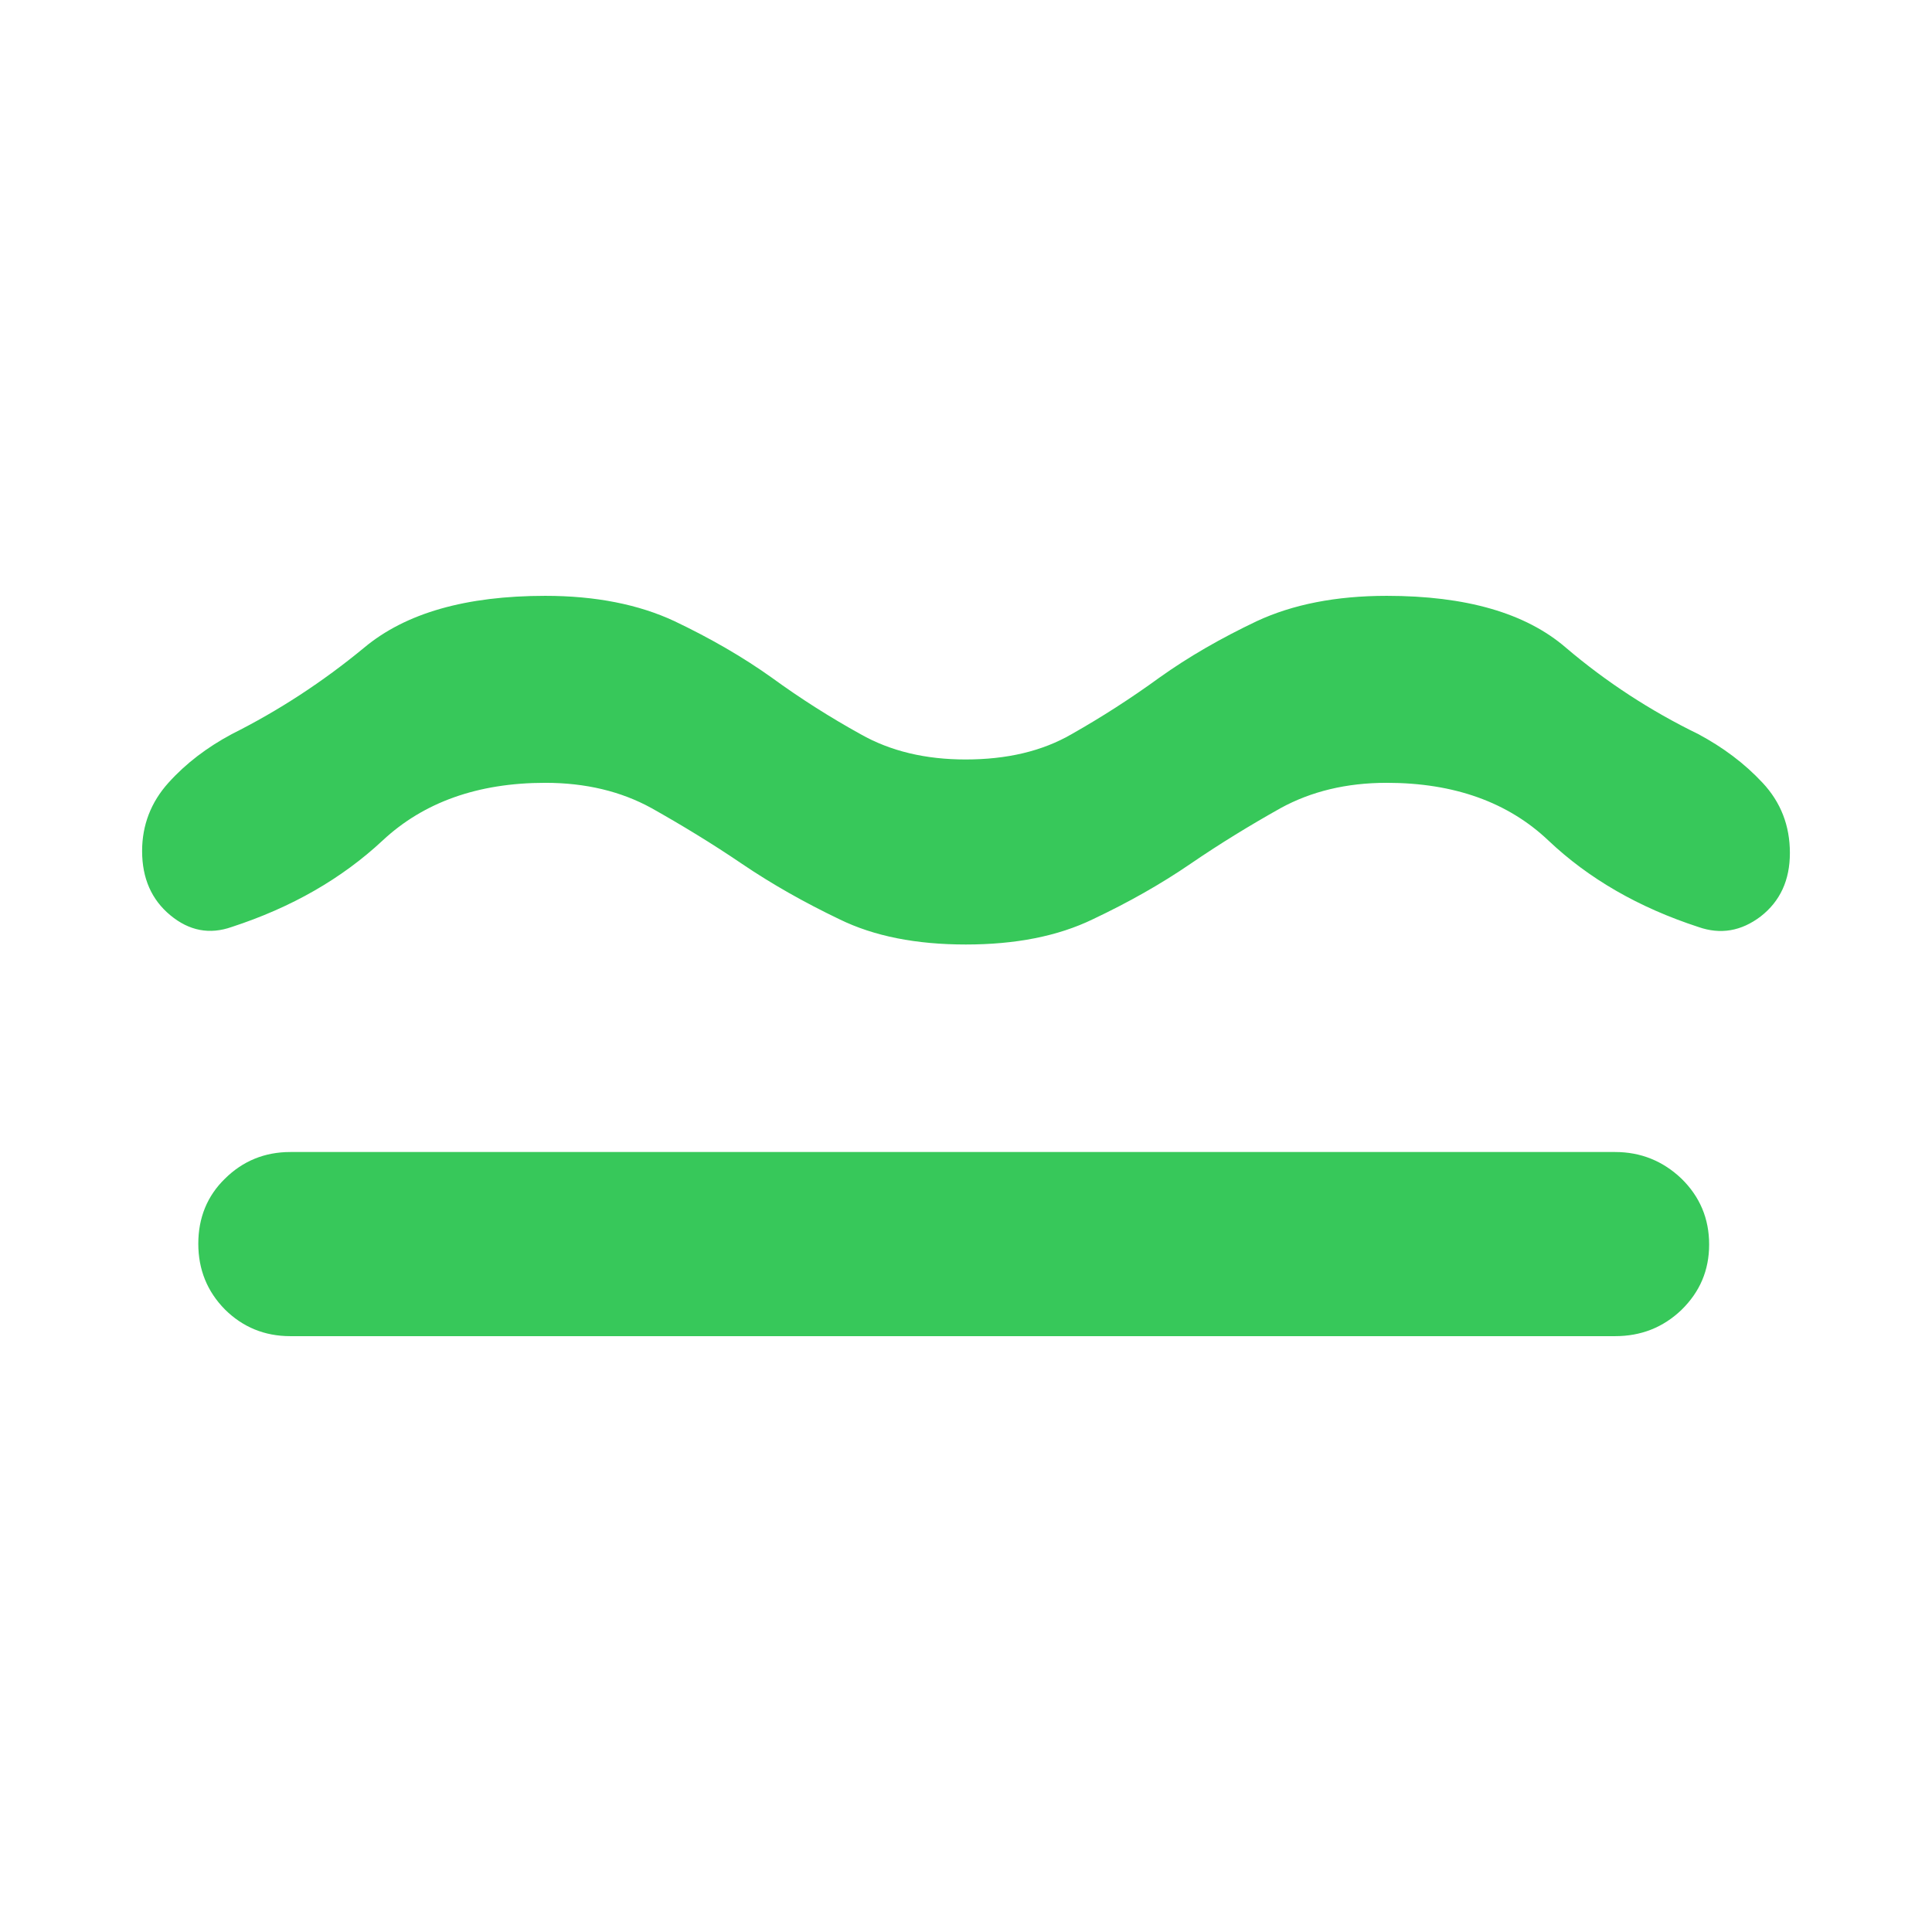 <svg height="48" viewBox="0 -960 960 960" width="48" xmlns="http://www.w3.org/2000/svg"><path fill="rgb(55, 200, 90)" d="m270.95-571.02c-33.545 0-60.489 9.68-80.813 28.65s-45.313 33.3-75.006 42.98c-10.957 3.86-21.119 1.94-30.488-5.82-9.347-7.74-14.031-18.38-14.031-31.93 0-12.78 4.354-24.2 13.065-33.88 8.71-9.68 19.201-17.61 31.454-24.19 23.228-11.62 45.177-25.93 65.812-42.96 20.653-17.25 50.654-25.76 90.007-25.76 24.969 0 46.377 4.26 64.205 12.59 17.847 8.51 33.95 17.8 48.333 28.06 14.361 10.46 29.054 19.75 44.073 28.07 15.021 8.52 32.424 12.59 52.224 12.59 20.441 0 38.016-4.07 52.709-12.59 14.691-8.32 29.208-17.61 43.59-28.07 14.362-10.26 30.486-19.55 48.392-28.06 17.884-8.33 39.408-12.59 64.572-12.59 39.371 0 69.044 8.51 89.039 25.76 20.015 17.03 41.945 31.34 65.811 42.96 12.273 6.58 22.919 14.51 31.939 24.19 9.039 9.68 13.55 21.3 13.55 34.85 0 13.54-4.839 24-14.518 31.55-9.677 7.35-19.994 9.09-30.971 5.23-29.673-9.68-54.507-24.01-74.52-42.98-19.997-18.97-46.766-28.65-80.33-28.65-19.995 0-37.57 4.27-52.746 12.59-15.157 8.51-30.081 17.61-44.791 27.68-14.691 10.06-30.816 19.16-48.391 27.48-17.556 8.52-38.635 12.59-63.199 12.59-24.582 0-45.565-4.07-62.908-12.59-17.362-8.32-33.467-17.42-48.313-27.48-14.827-10.07-29.809-19.17-44.927-27.68-15.099-8.32-32.713-12.59-52.823-12.59zm-126.675 274.95c-12.825 0-23.648-4.49-32.485-13.24-8.838-8.95-13.256-19.86-13.256-32.7s4.418-23.74 13.256-32.32c8.837-8.74 19.66-13.24 32.485-13.24h658.271c12.808 0 23.806 4.5 32.974 13.24 9.149 8.95 13.742 19.85 13.742 32.69 0 12.87-4.593 23.56-13.742 32.52-9.168 8.77-20.166 13.05-32.974 13.05z" stroke-width=".05"/></svg>